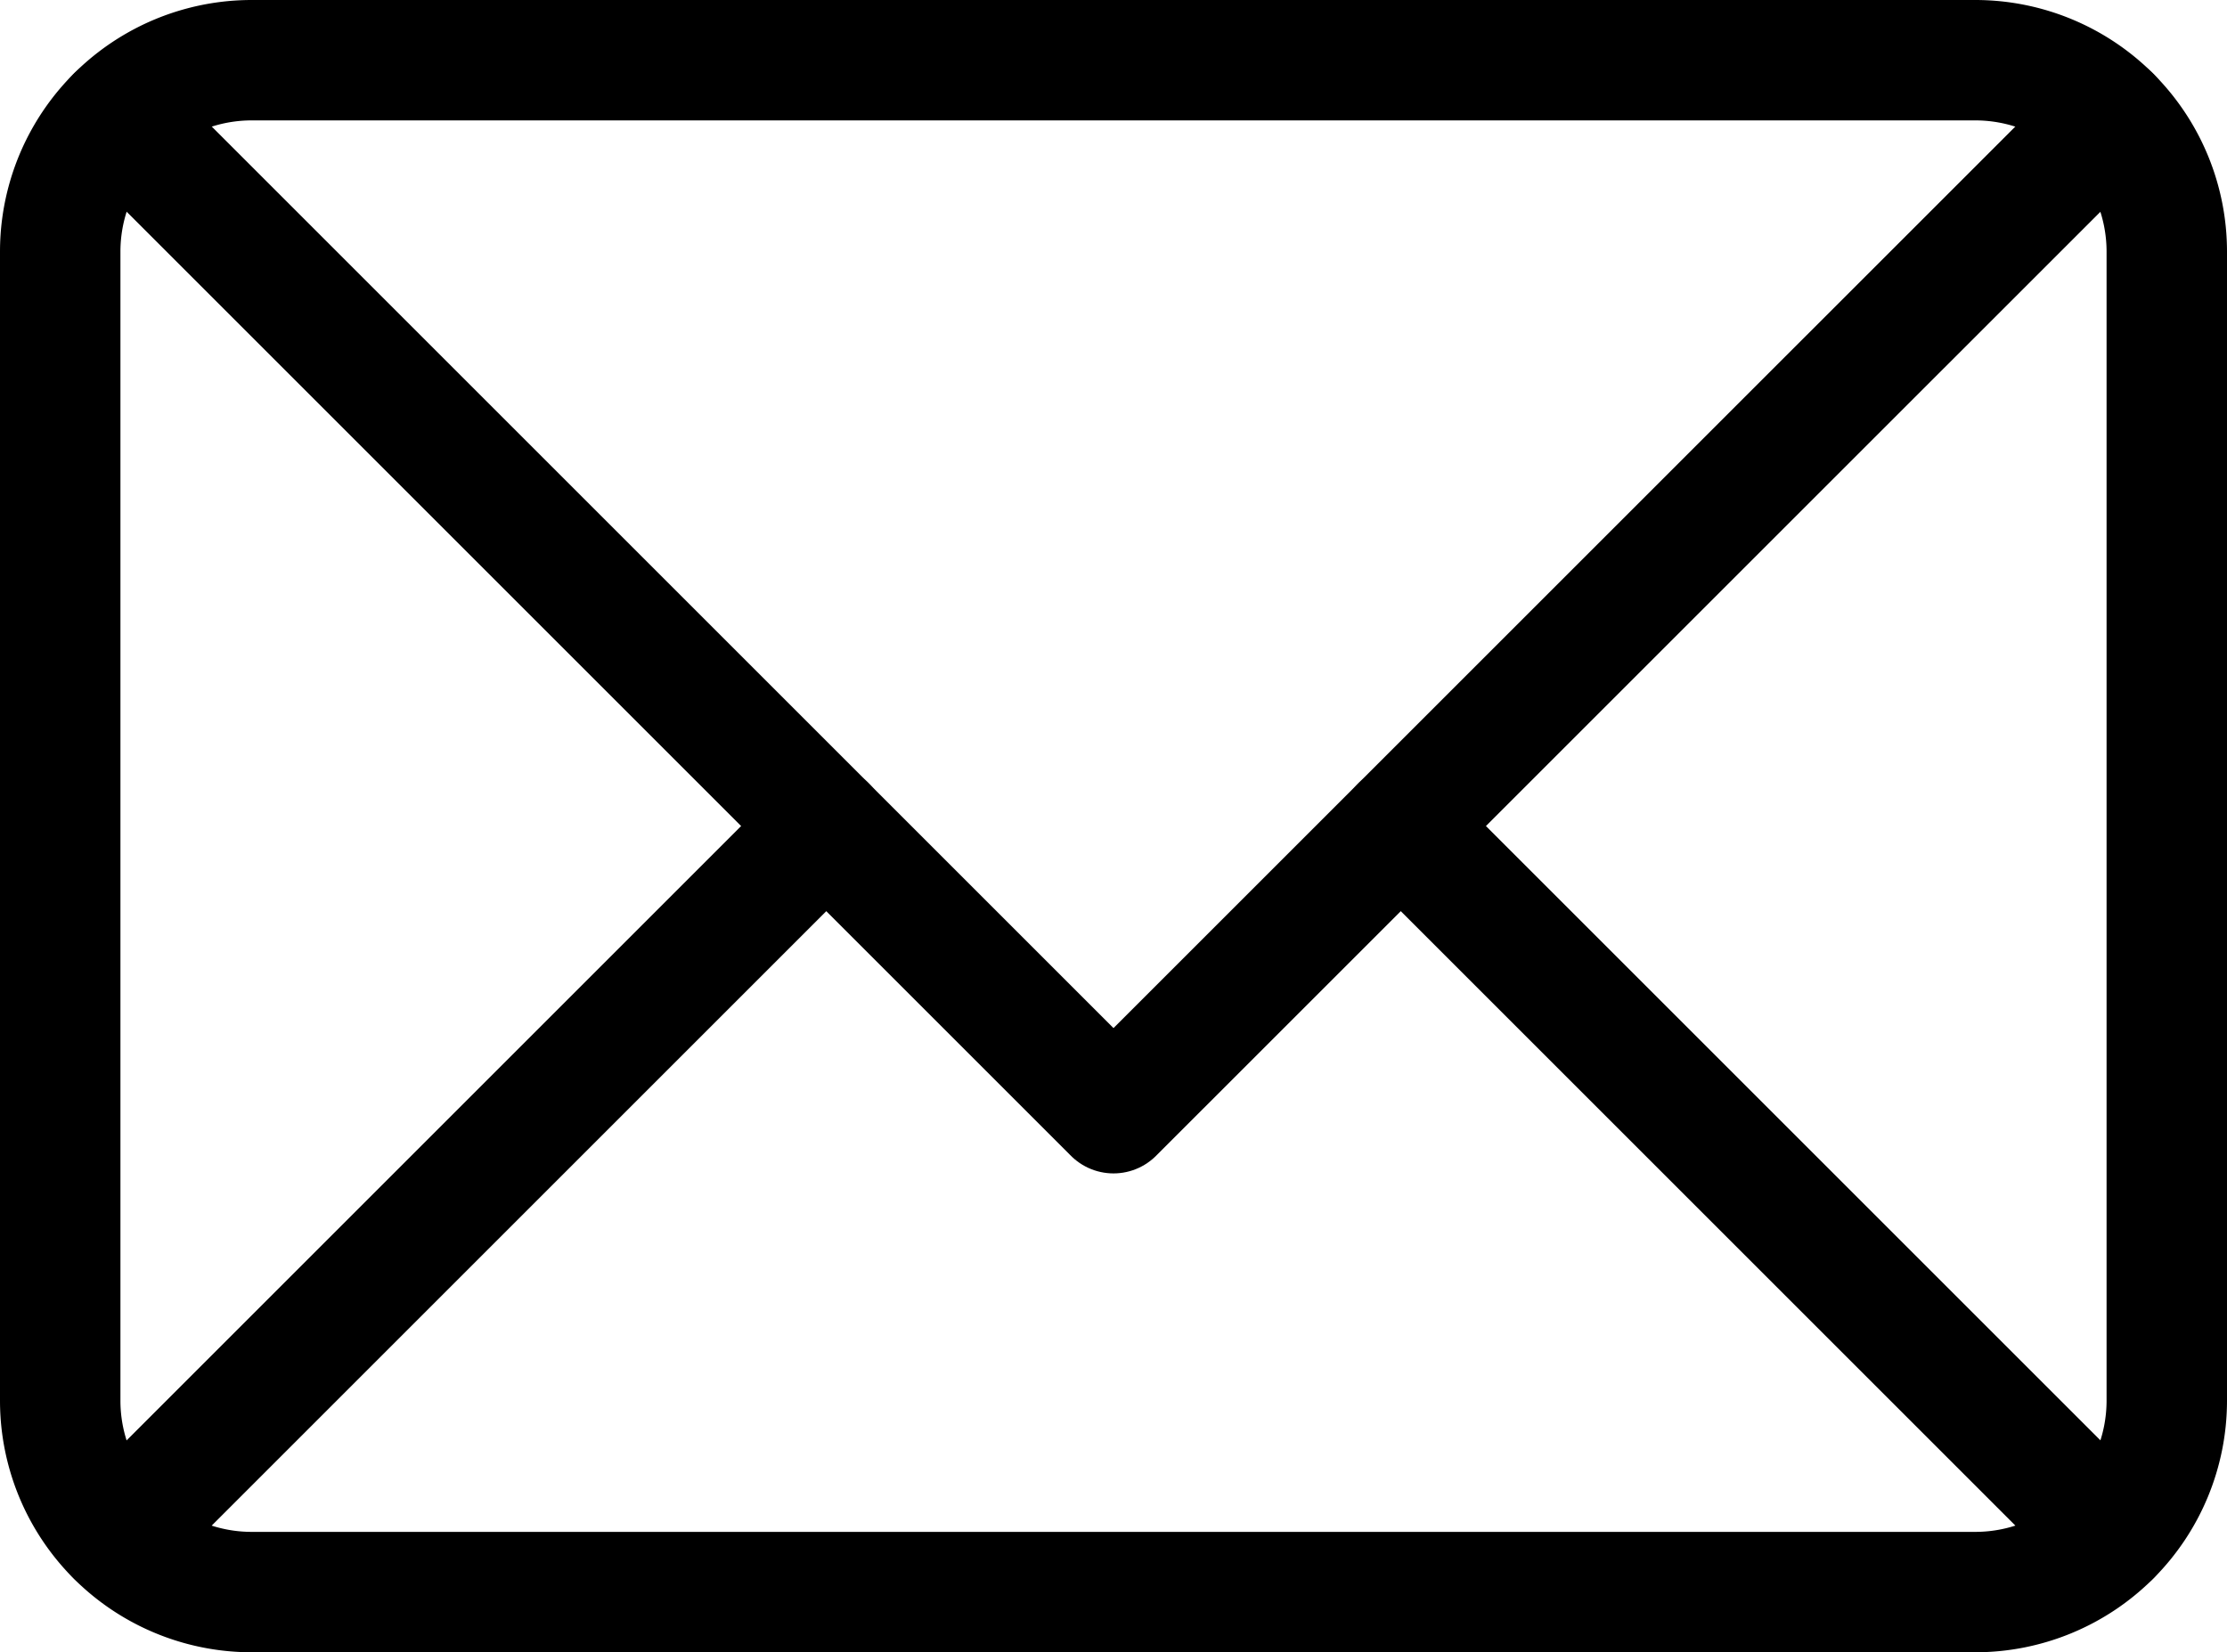 <svg xmlns="http://www.w3.org/2000/svg" width="27.738" height="20.582" viewBox="0 0 27.738 20.582">
  <g id="contact-mail" transform="translate(0.75 0.75)">
    <g id="Group_12304" data-name="Group 12304">
      <g id="Group_12303" data-name="Group 12303">
        <path id="Path_11115" data-name="Path 11115" d="M22.871,14h2.982a2.385,2.385,0,0,1,2.385,2.385V30.7a2.385,2.385,0,0,1-2.385,2.385H4.385A2.385,2.385,0,0,1,2,30.7V16.385A2.385,2.385,0,0,1,4.385,14H22.871" transform="translate(-2 -14)" fill="none" stroke="#000" stroke-linecap="round" stroke-linejoin="round" stroke-width="1.5"/>
      </g>
      <path id="Path_11116" data-name="Path 11116" d="M3.172,15.172,15.592,27.592,28.013,15.172" transform="translate(-2.473 -14.473)" fill="none" stroke="#000" stroke-linecap="round" stroke-linejoin="round" stroke-width="1.5"/>
      <line id="Line_81" data-name="Line 81" x2="8.843" y2="8.843" transform="translate(16.697 9.541)" fill="none" stroke="#000" stroke-linecap="round" stroke-linejoin="round" stroke-width="1.5"/>
      <line id="Line_82" data-name="Line 82" y1="8.843" x2="8.843" transform="translate(0.699 9.541)" fill="none" stroke="#000" stroke-linecap="round" stroke-linejoin="round" stroke-width="1.5"/>
    </g>
  </g>
</svg>
